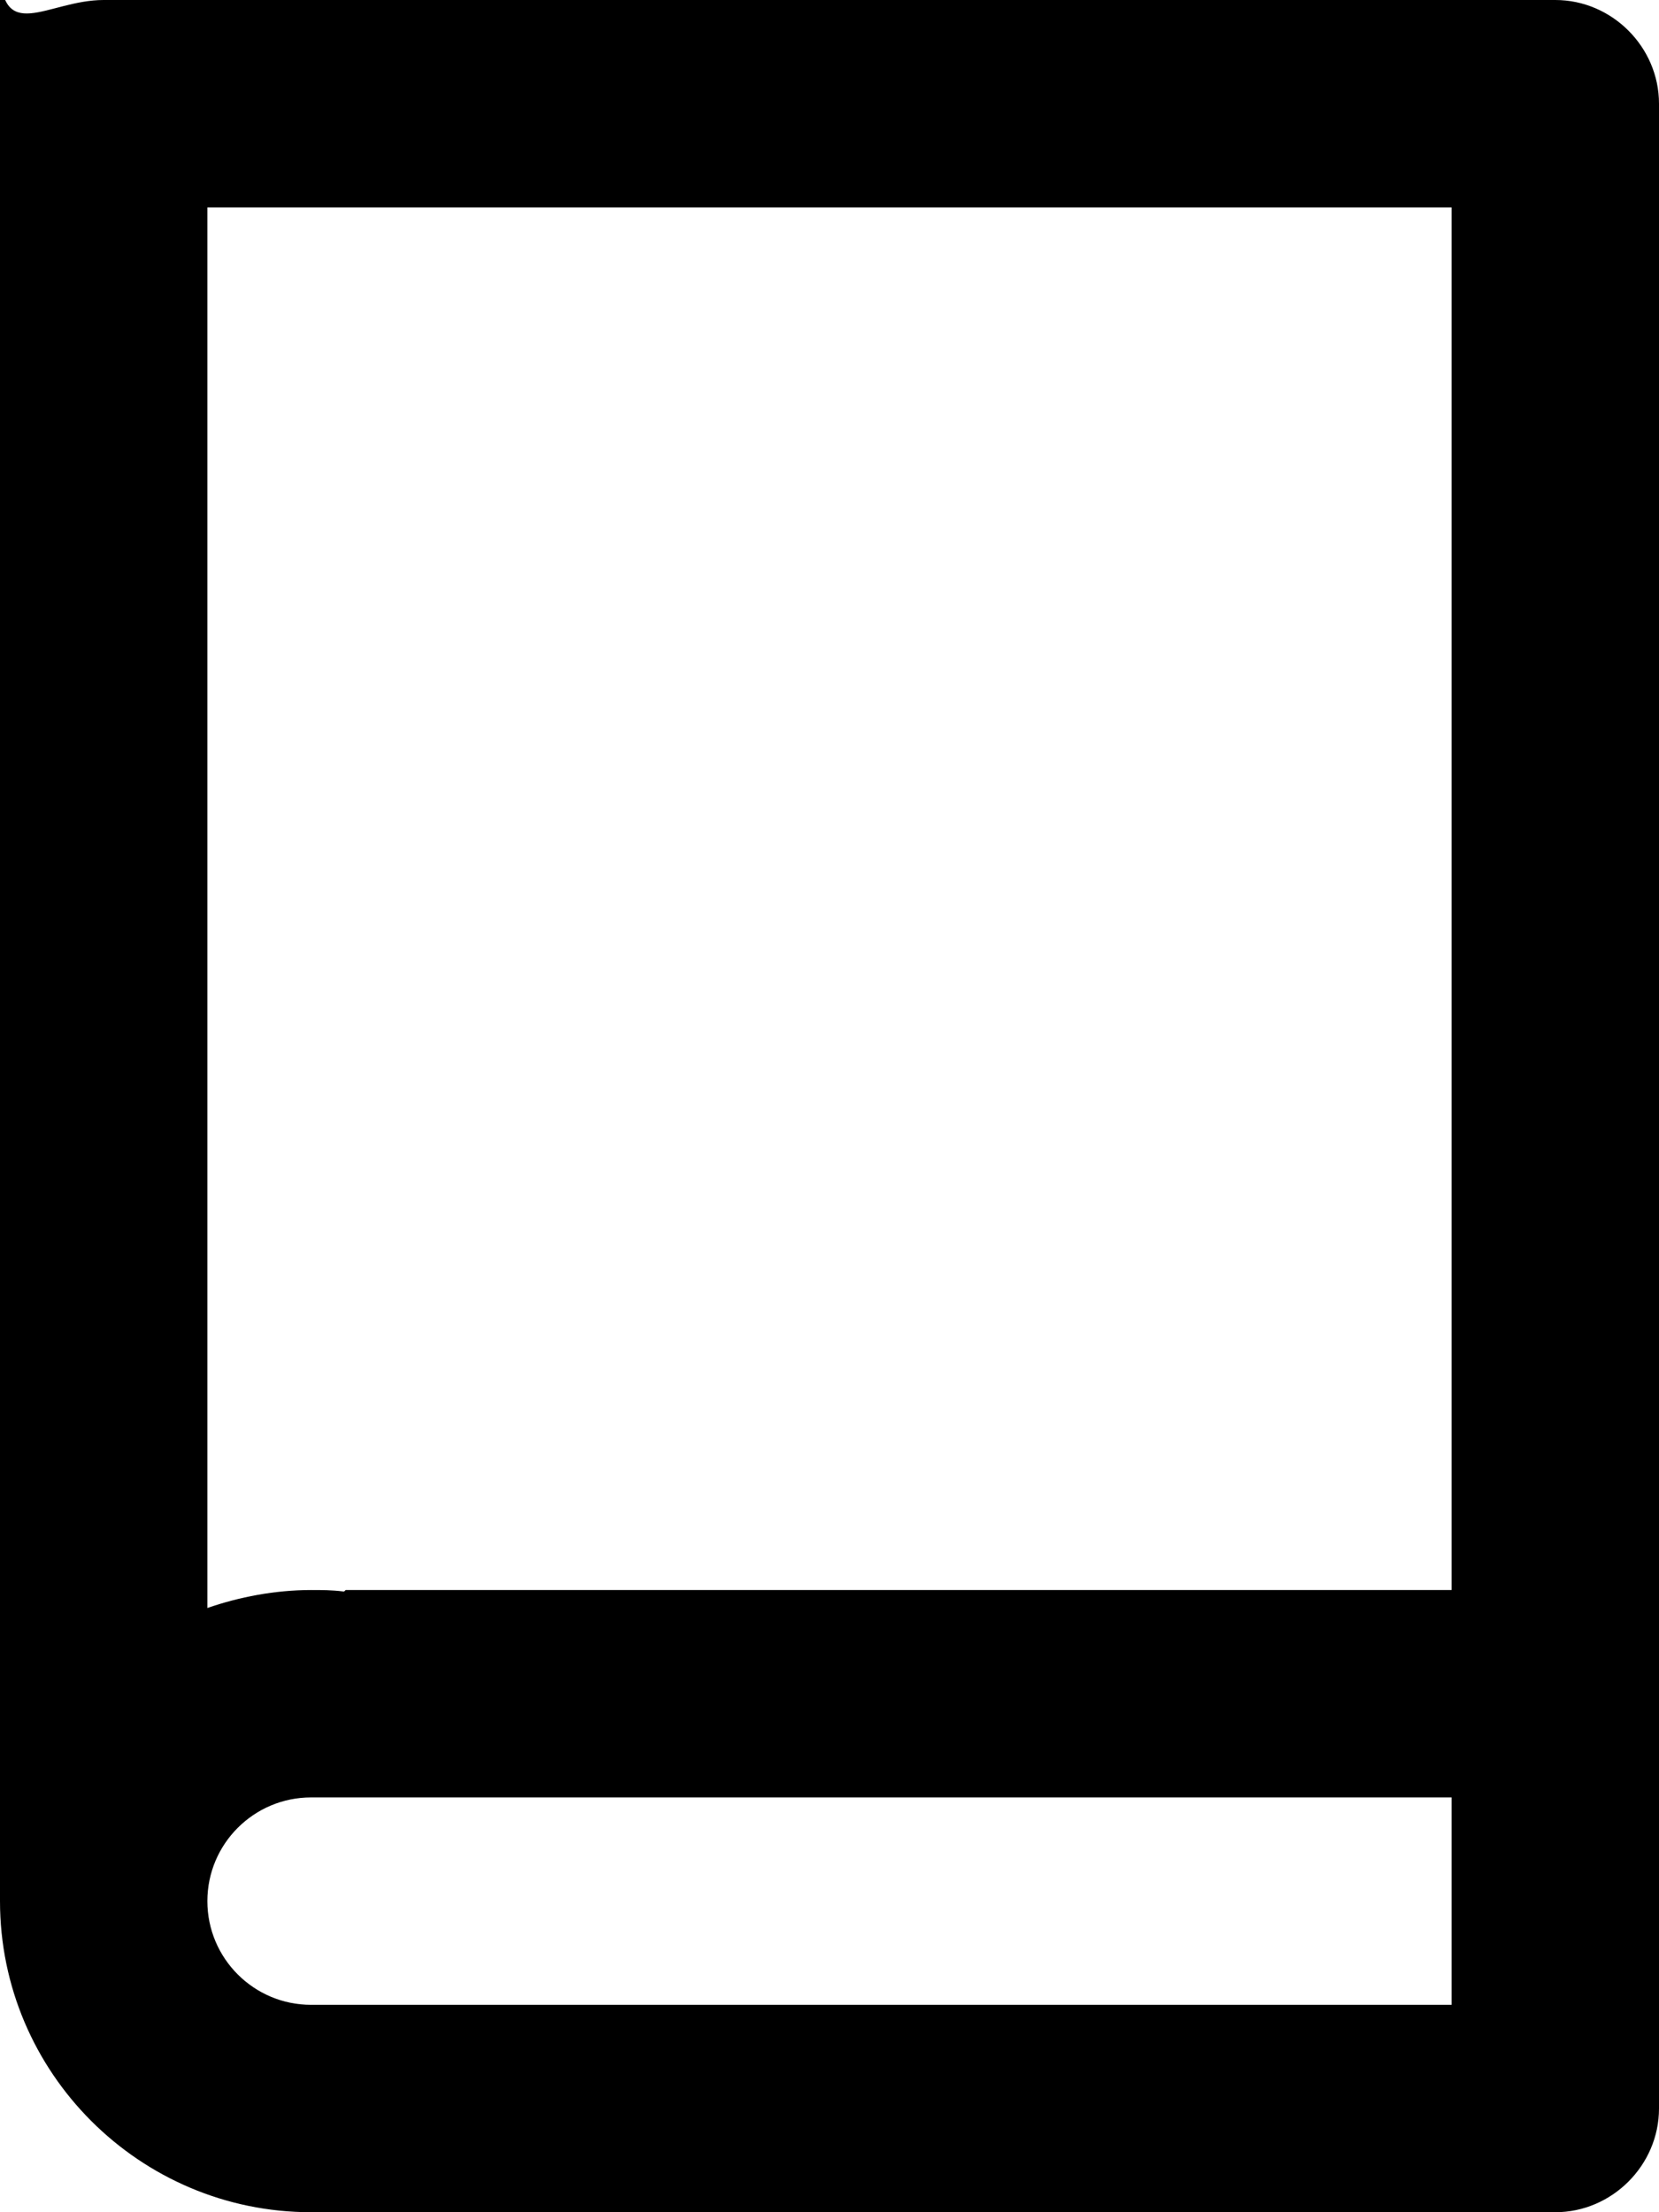 <svg xmlns="http://www.w3.org/2000/svg" viewBox="0 0 12 16"><path d="M11.25,0H.75C.34,0,0,.34,0-.25V13.75c0,1.24,1.01,2.25,2.25,2.25H11.25c.41,0,.75-.34,.75-.75V.75c0-.41-.34-.75-.75-.75Zm-.75,14.5H2.25c-.414,0-.75-.336-.75-.75h0c0-.414,.336-.75,.75-.75H10.5v1.5Zm0-3H2.5l-.01,.01h-.01c-.08-.01-.15-.01-.23-.01-.26,0-.52,.05-.75,.13V1.5H10.5V11.5Z"/></svg>